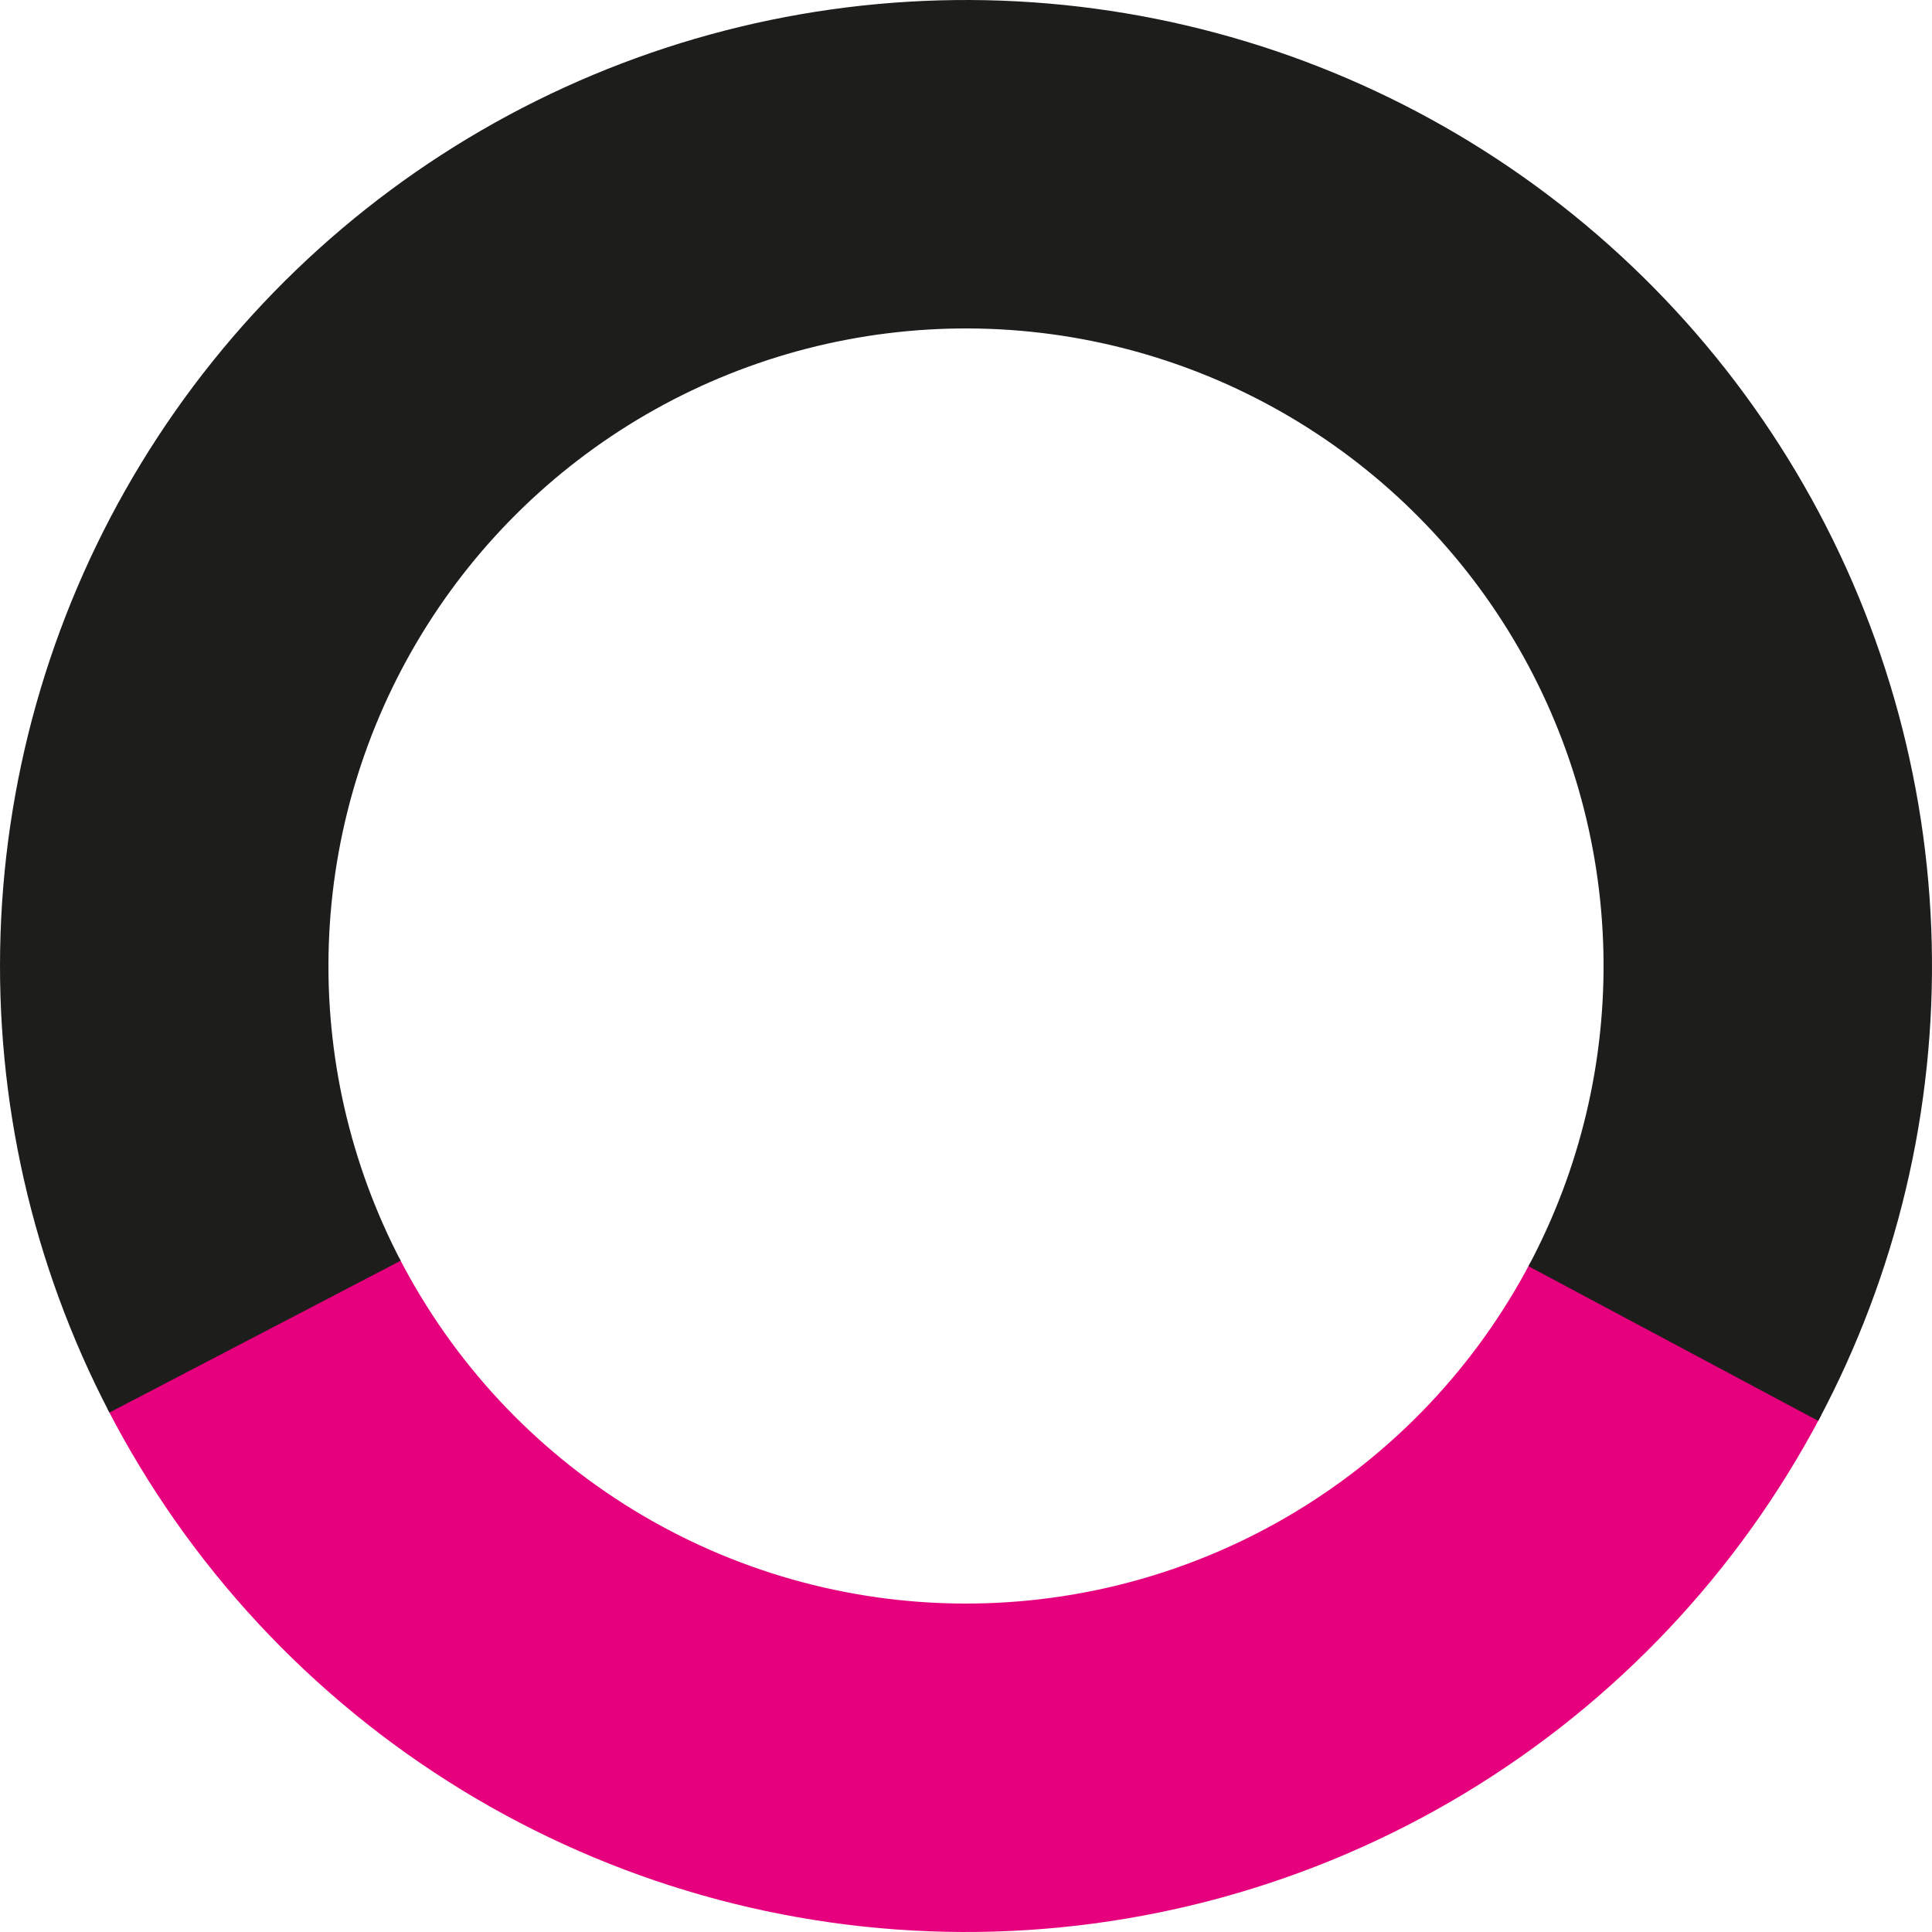 <svg width="494" height="494" viewBox="0 0 494 494" fill="none" xmlns="http://www.w3.org/2000/svg">
  <g>
    <path class="line-pink" d="M465.661 361.876C444.641 401.886 413.046 435.362 374.317 458.659C335.588 481.955 291.209 494.179 246.013 493.998C200.818 493.818 156.538 481.24 117.997 457.635C79.455 434.03 48.128 400.303 27.429 360.126L102.083 321.663C115.745 348.18 136.42 370.44 161.858 386.019C187.295 401.598 216.52 409.9 246.349 410.019C276.178 410.138 305.468 402.07 331.029 386.695C356.59 371.319 377.443 349.225 391.316 322.818L465.661 361.876Z" fill="#E6007E"/>
    <path class="line-black" d="M27.976 361.181C8.302 323.443 -1.287 281.262 0.139 238.728C1.564 196.194 13.955 154.749 36.111 118.413C58.266 82.076 89.435 52.081 126.594 31.335C163.753 10.589 205.642 -0.204 248.2 0.003C290.758 0.21 332.54 11.409 369.496 32.515C406.452 53.621 437.327 83.918 459.129 120.468C480.93 157.018 492.918 198.58 493.93 241.127C494.942 283.673 484.944 325.759 464.905 363.304L390.817 323.76C404.043 298.981 410.642 271.204 409.974 243.124C409.306 215.043 401.394 187.612 387.005 163.489C372.616 139.366 352.238 119.37 327.847 105.44C303.456 91.51 275.88 84.118 247.792 83.982C219.704 83.846 192.057 90.969 167.532 104.661C143.007 118.354 122.436 138.15 107.813 162.132C93.19 186.114 85.012 213.468 84.071 241.54C83.131 269.613 89.46 297.453 102.444 322.36L27.976 361.181Z" fill="#1D1D1B"/>
  </g>
</svg>
